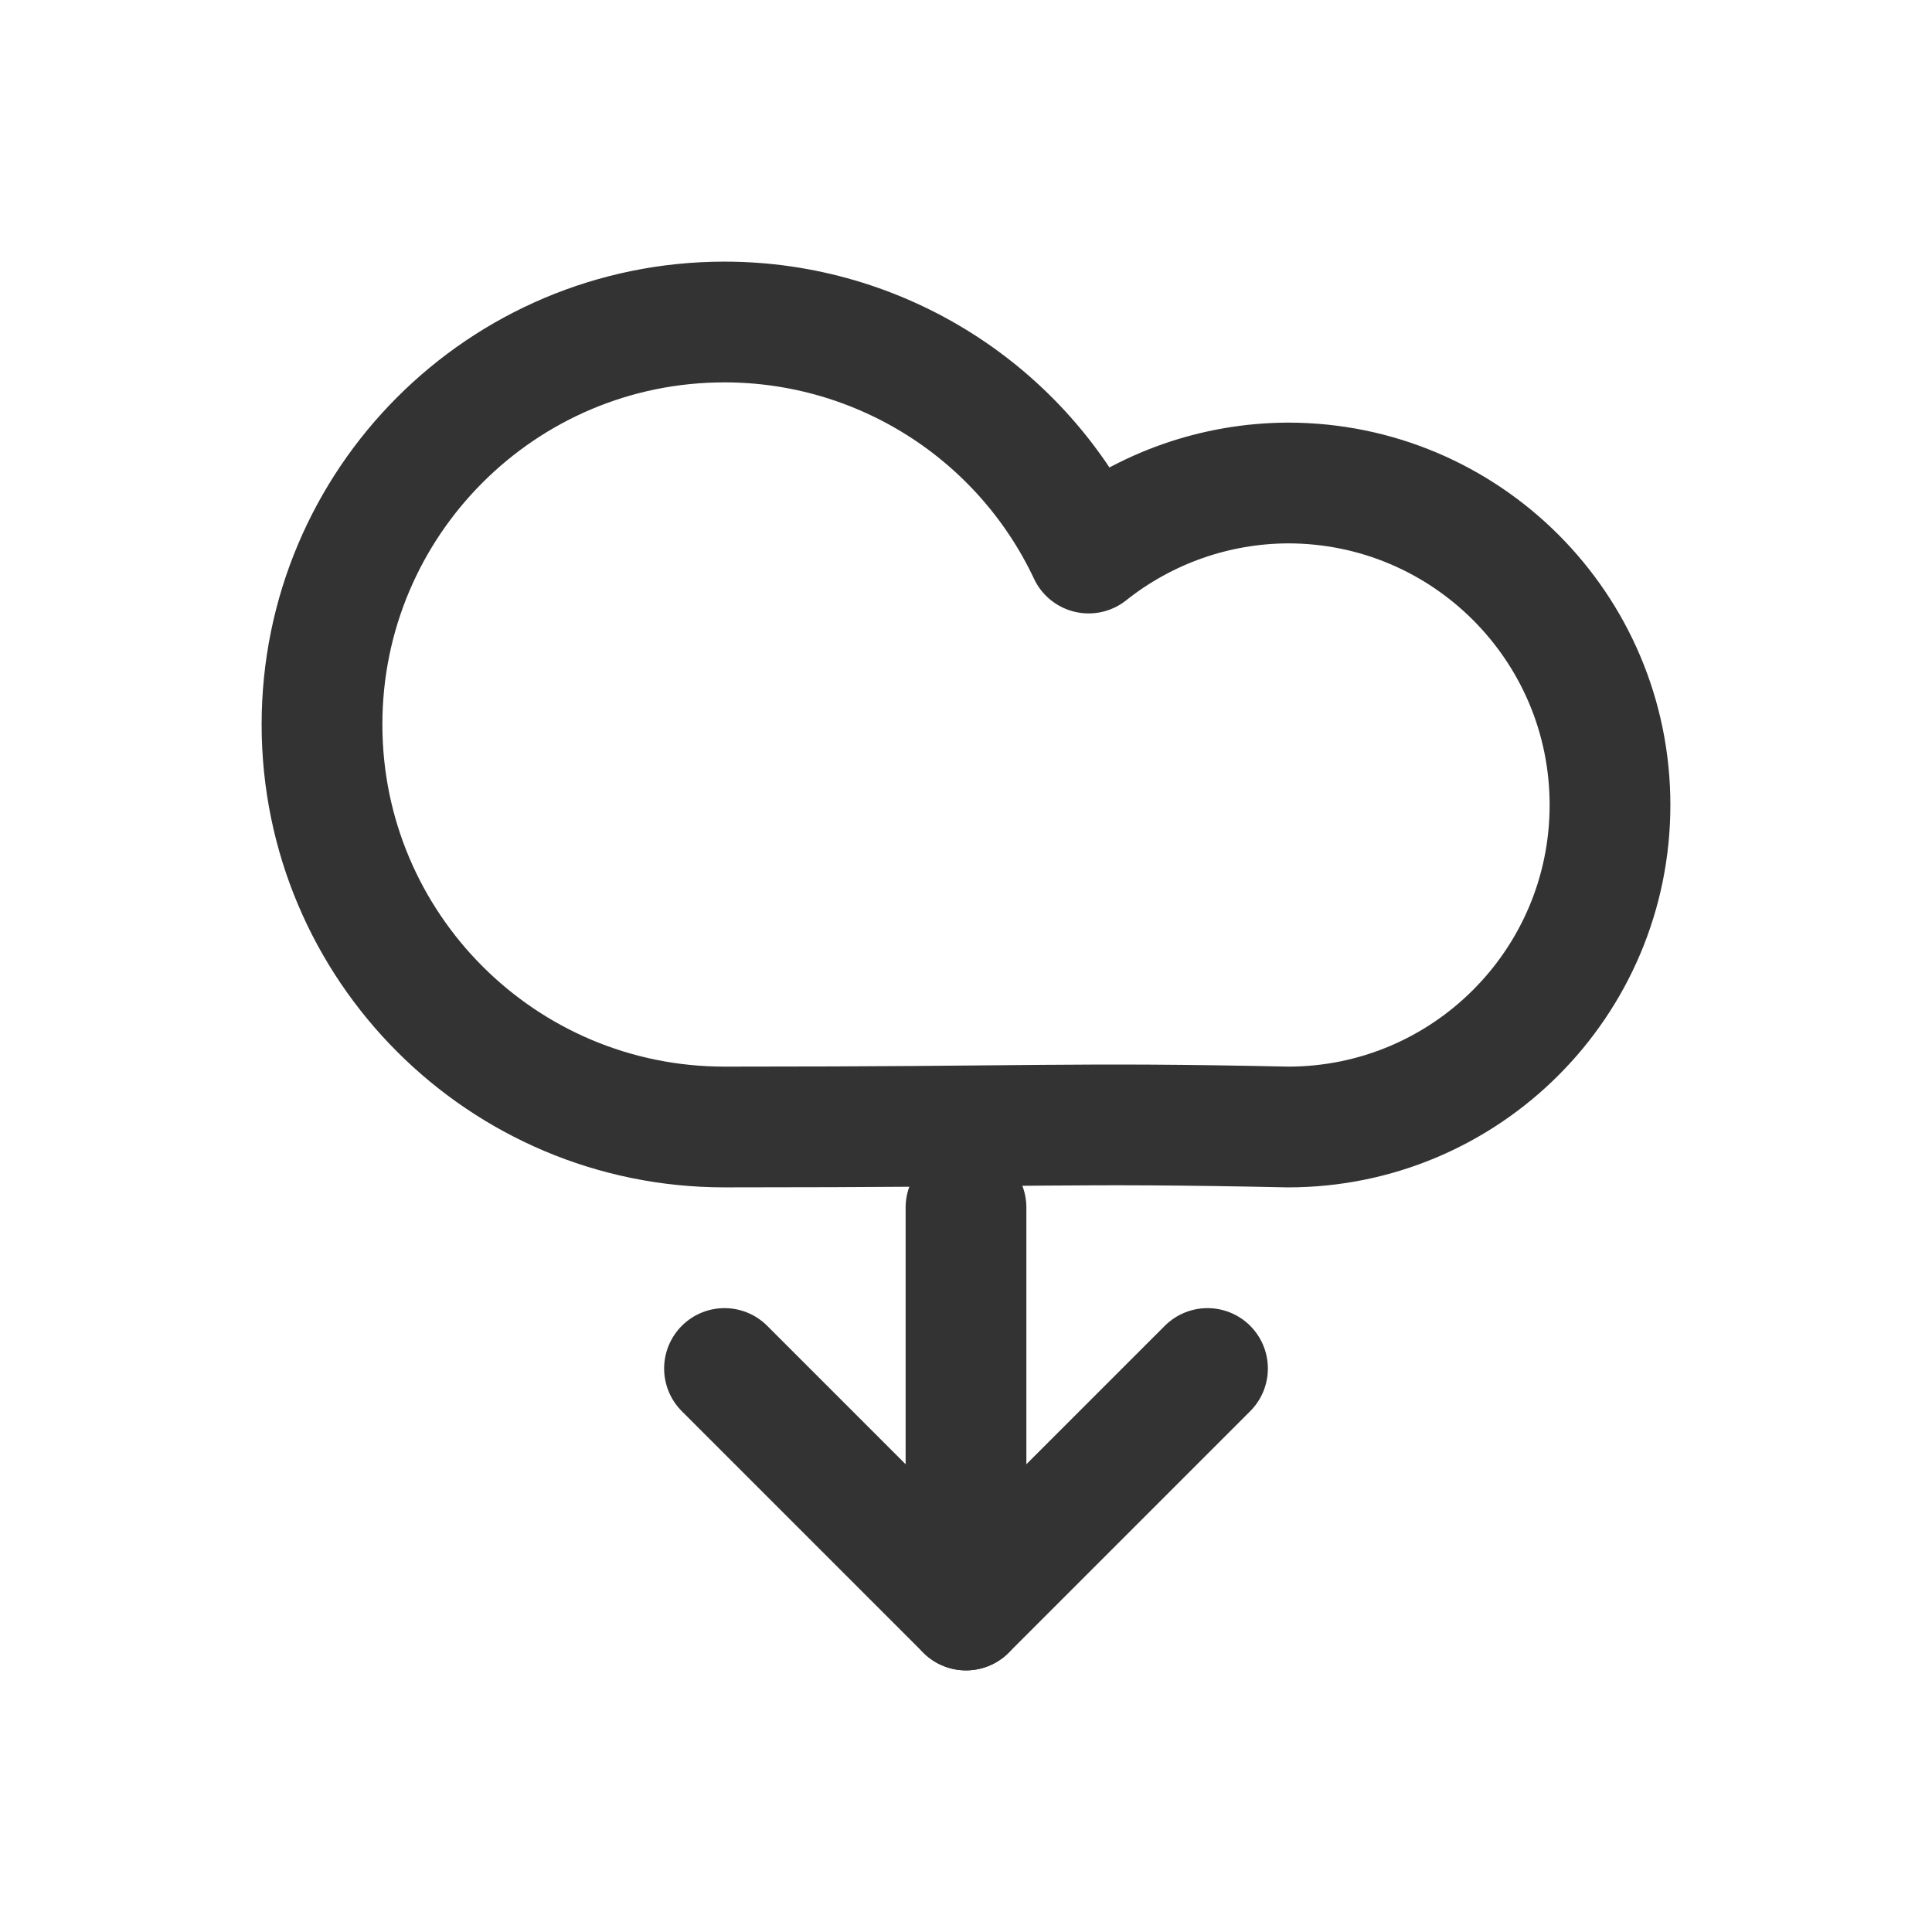 <?xml version="1.0" encoding="UTF-8" standalone="no"?>
<!-- Created with Inkscape (http://www.inkscape.org/) -->

<svg
   width="240"
   height="240"
   id="svg5"
   sodipodi:docname="cloud_down.svg"
   version="1.1"
   inkscape:version="1.2.1 (9c6d41e410, 2022-07-14)"
   xmlns:inkscape="http://www.inkscape.org/namespaces/inkscape"
   xmlns:sodipodi="http://sodipodi.sourceforge.net/DTD/sodipodi-0.dtd"
   xmlns="http://www.w3.org/2000/svg"
   xmlns:svg="http://www.w3.org/2000/svg">
  <sodipodi:namedview
     id="namedview7"
     pagecolor="#ffffff"
     bordercolor="#111111"
     borderopacity="1"
     inkscape:pageshadow="0"
     inkscape:pageopacity="0"
     inkscape:pagecheckerboard="1"
     inkscape:document-units="px"
     showgrid="true"
     units="px"
     width="512px"
     inkscape:zoom="2.7968813"
     inkscape:cx="72.04453"
     inkscape:cy="102.07798"
     inkscape:window-width="1920"
     inkscape:window-height="1031"
     inkscape:window-x="0"
     inkscape:window-y="0"
     inkscape:window-maximized="1"
     inkscape:current-layer="layer1"
     inkscape:showpageshadow="false"
     showborder="true"
     inkscape:deskcolor="#d1d1d1">
    <inkscape:grid
       type="xygrid"
       id="grid907"
       spacingx="10"
       spacingy="10"
       empspacing="4" />
  </sodipodi:namedview>
  <defs
     id="defs2">
    <inkscape:path-effect
       effect="bspline"
       id="path-effect1133"
       is_visible="true"
       lpeversion="1"
       weight="33.333"
       steps="2"
       helper_size="0"
       apply_no_weight="true"
       apply_with_weight="true"
       only_selected="false" />
    <inkscape:path-effect
       effect="bspline"
       id="path-effect857"
       is_visible="true"
       lpeversion="1"
       weight="33.333"
       steps="2"
       helper_size="0"
       apply_no_weight="true"
       apply_with_weight="true"
       only_selected="false" />
  </defs>
  <g
     inkscape:label="图层 1"
     inkscape:groupmode="layer"
     id="layer1">
    <path
       id="path234"
       style="fill:none;stroke:#333333;stroke-width:15;stroke-linecap:round;stroke-linejoin:round"
       d="m 90,40 c -27.614,0 -50,22.386 -50,50 0,27.614 22.386,50 50,50 40,0 42.278,-0.584 70,0 22.091,0 40,-17.909 40,-40 0,-22.091 -17.909,-40 -40,-40 -8.999,0.032 -17.724,3.098 -24.766,8.701 C 126.986,51.182 109.364,40.001 90,40 Z"
       sodipodi:nodetypes="csccsccc" />
    <path
       style="fill:none;stroke:#333333;stroke-width:15;stroke-linecap:round;stroke-linejoin:round;stroke-dasharray:none;stroke-opacity:1"
       d="m 120,150 v 50"
       id="path409"
       sodipodi:nodetypes="cc" />
    <path
       style="fill:none;stroke:#333333;stroke-width:15;stroke-linecap:round;stroke-linejoin:round;stroke-dasharray:none;stroke-opacity:1"
       d="m 90,170 30,30 30,-30"
       id="path411"
       sodipodi:nodetypes="ccc" />
  </g>
</svg>
